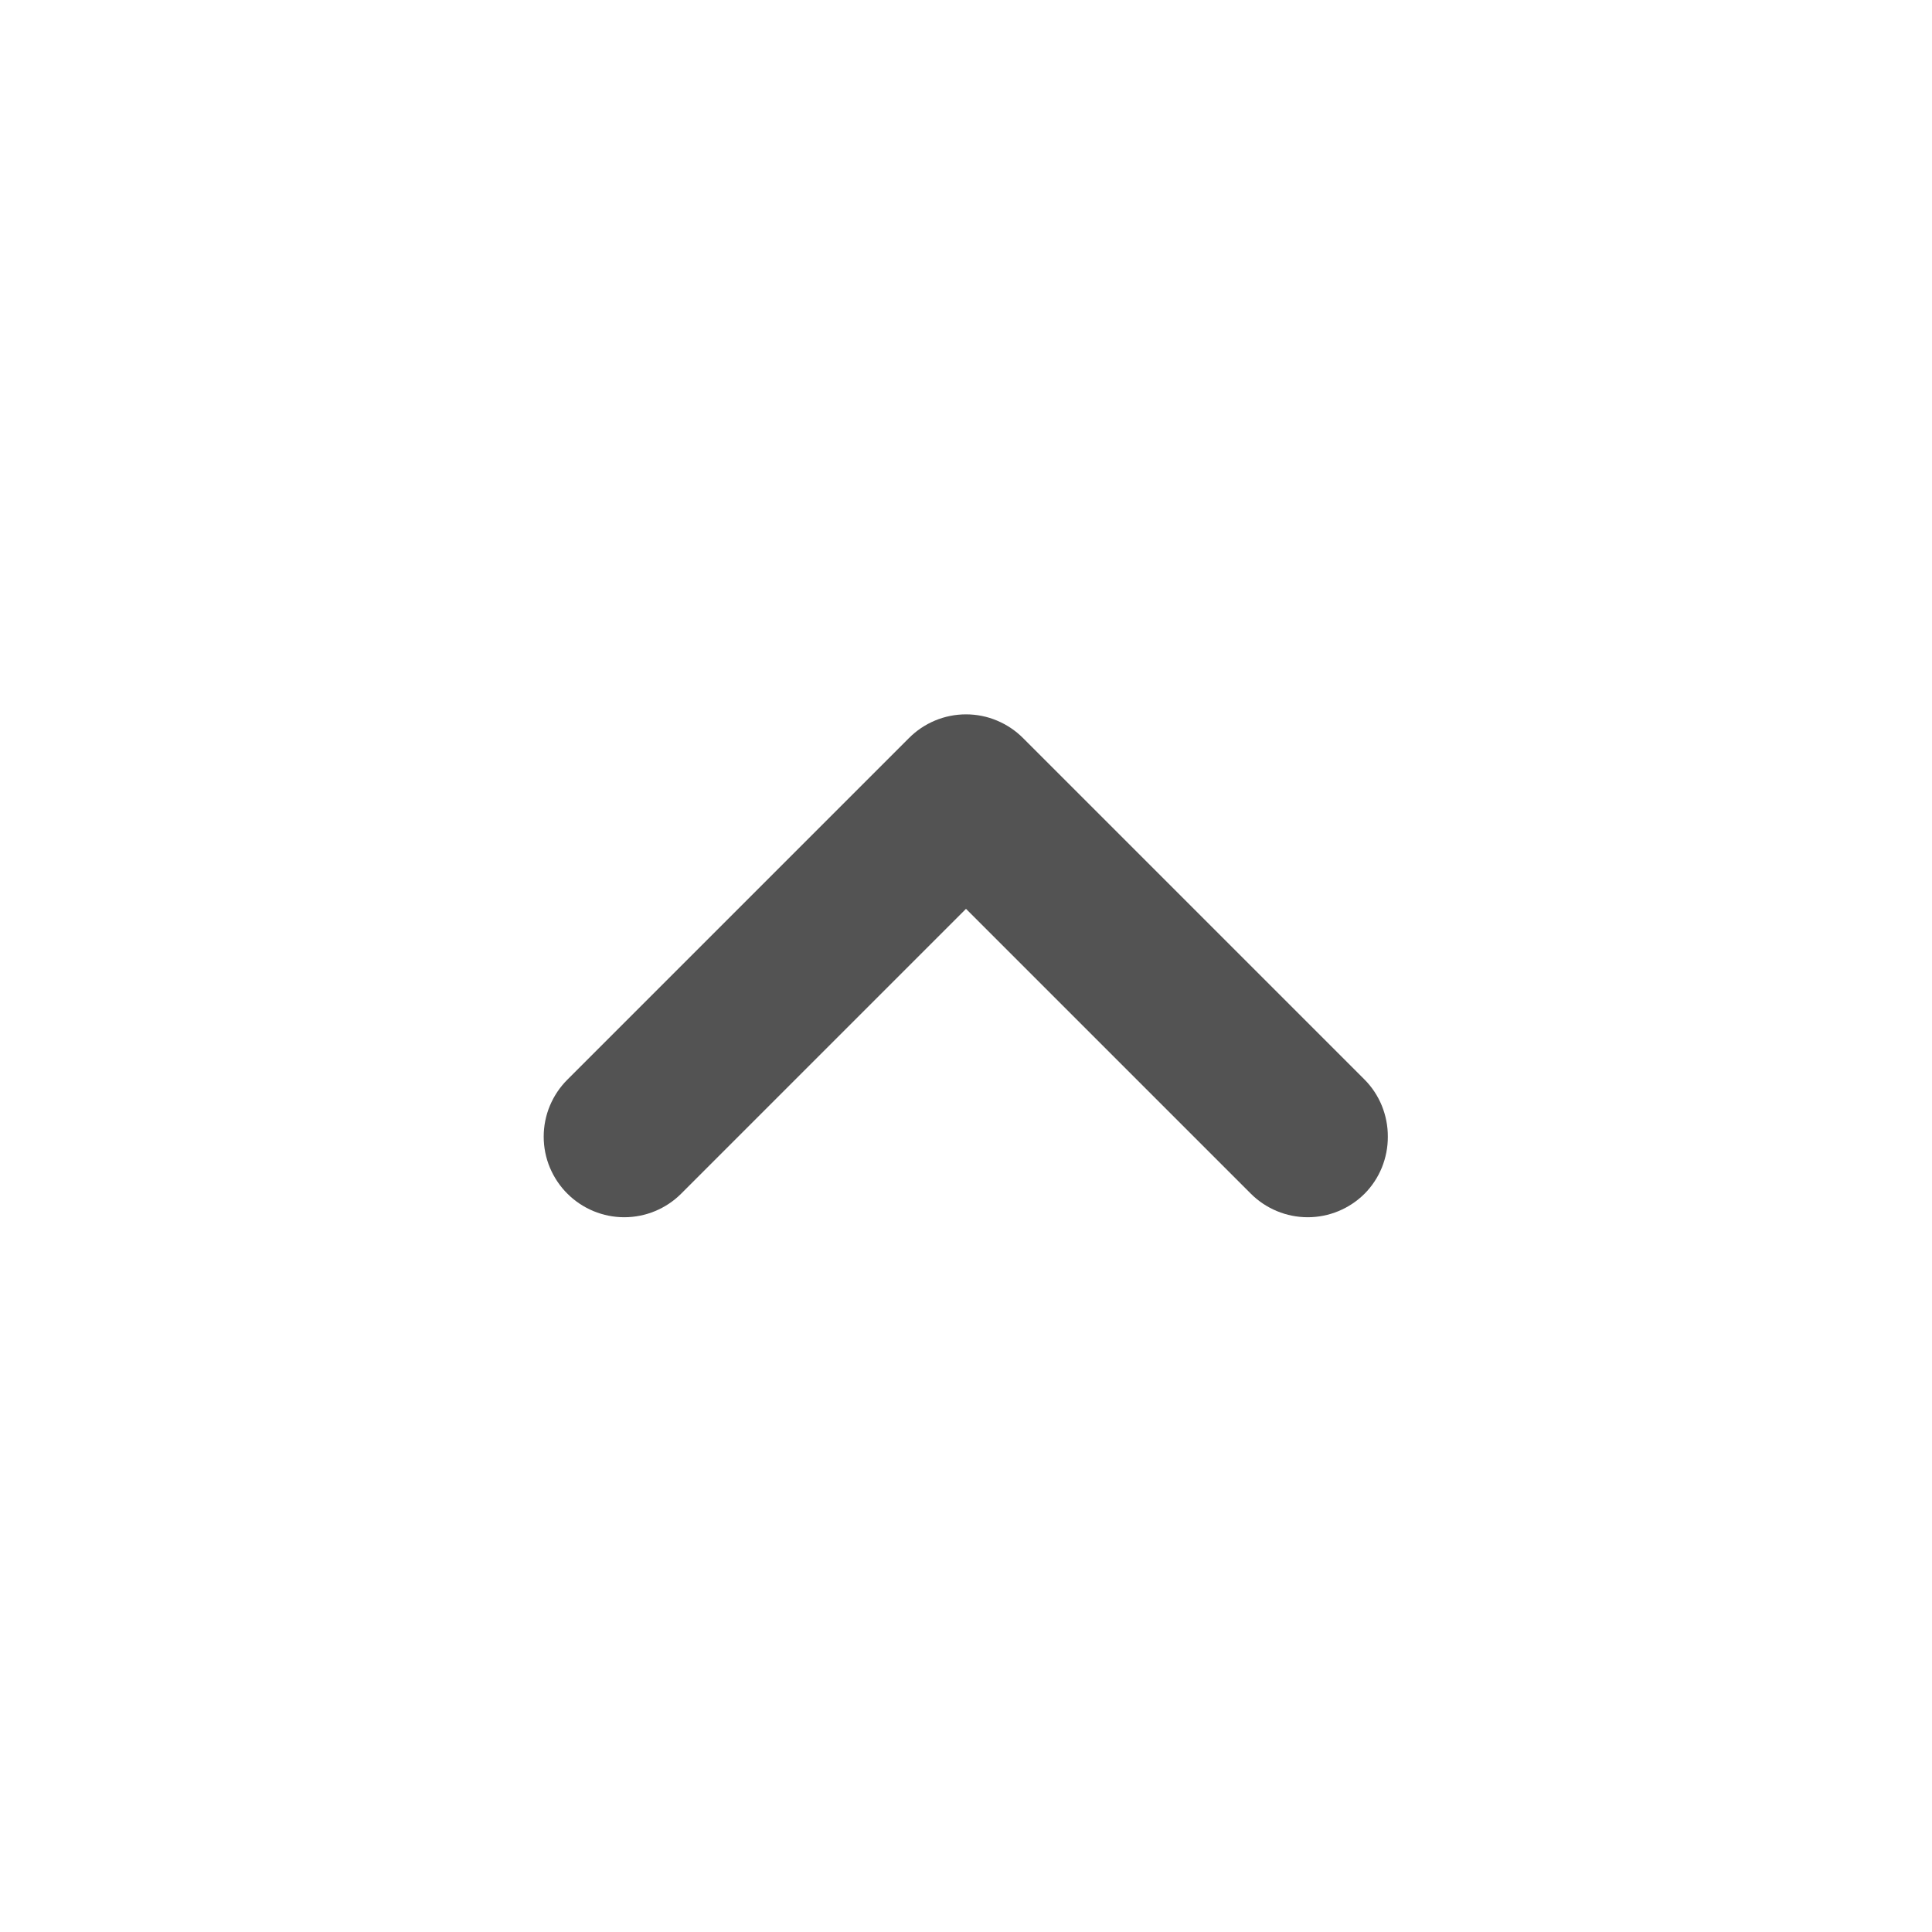 <svg width="24" height="24" viewBox="0 0 24 24" fill="none" xmlns="http://www.w3.org/2000/svg">
<path d="M11.29 9.17L7.05 13.41C6.956 13.503 6.882 13.614 6.831 13.735C6.78 13.857 6.754 13.988 6.754 14.12C6.754 14.252 6.78 14.383 6.831 14.505C6.882 14.626 6.956 14.737 7.05 14.83C7.237 15.016 7.491 15.121 7.755 15.121C8.019 15.121 8.273 15.016 8.46 14.83L12 11.29L15.54 14.83C15.727 15.016 15.981 15.121 16.245 15.121C16.509 15.121 16.763 15.016 16.95 14.83C17.043 14.737 17.116 14.626 17.166 14.504C17.215 14.382 17.241 14.252 17.24 14.12C17.241 13.988 17.215 13.858 17.166 13.736C17.116 13.614 17.043 13.503 16.95 13.41L12.71 9.17C12.617 9.076 12.506 9.002 12.384 8.951C12.263 8.9 12.132 8.874 12 8.874C11.868 8.874 11.737 8.9 11.615 8.951C11.493 9.002 11.383 9.076 11.29 9.17Z" fill="#535353"/>
</svg>
